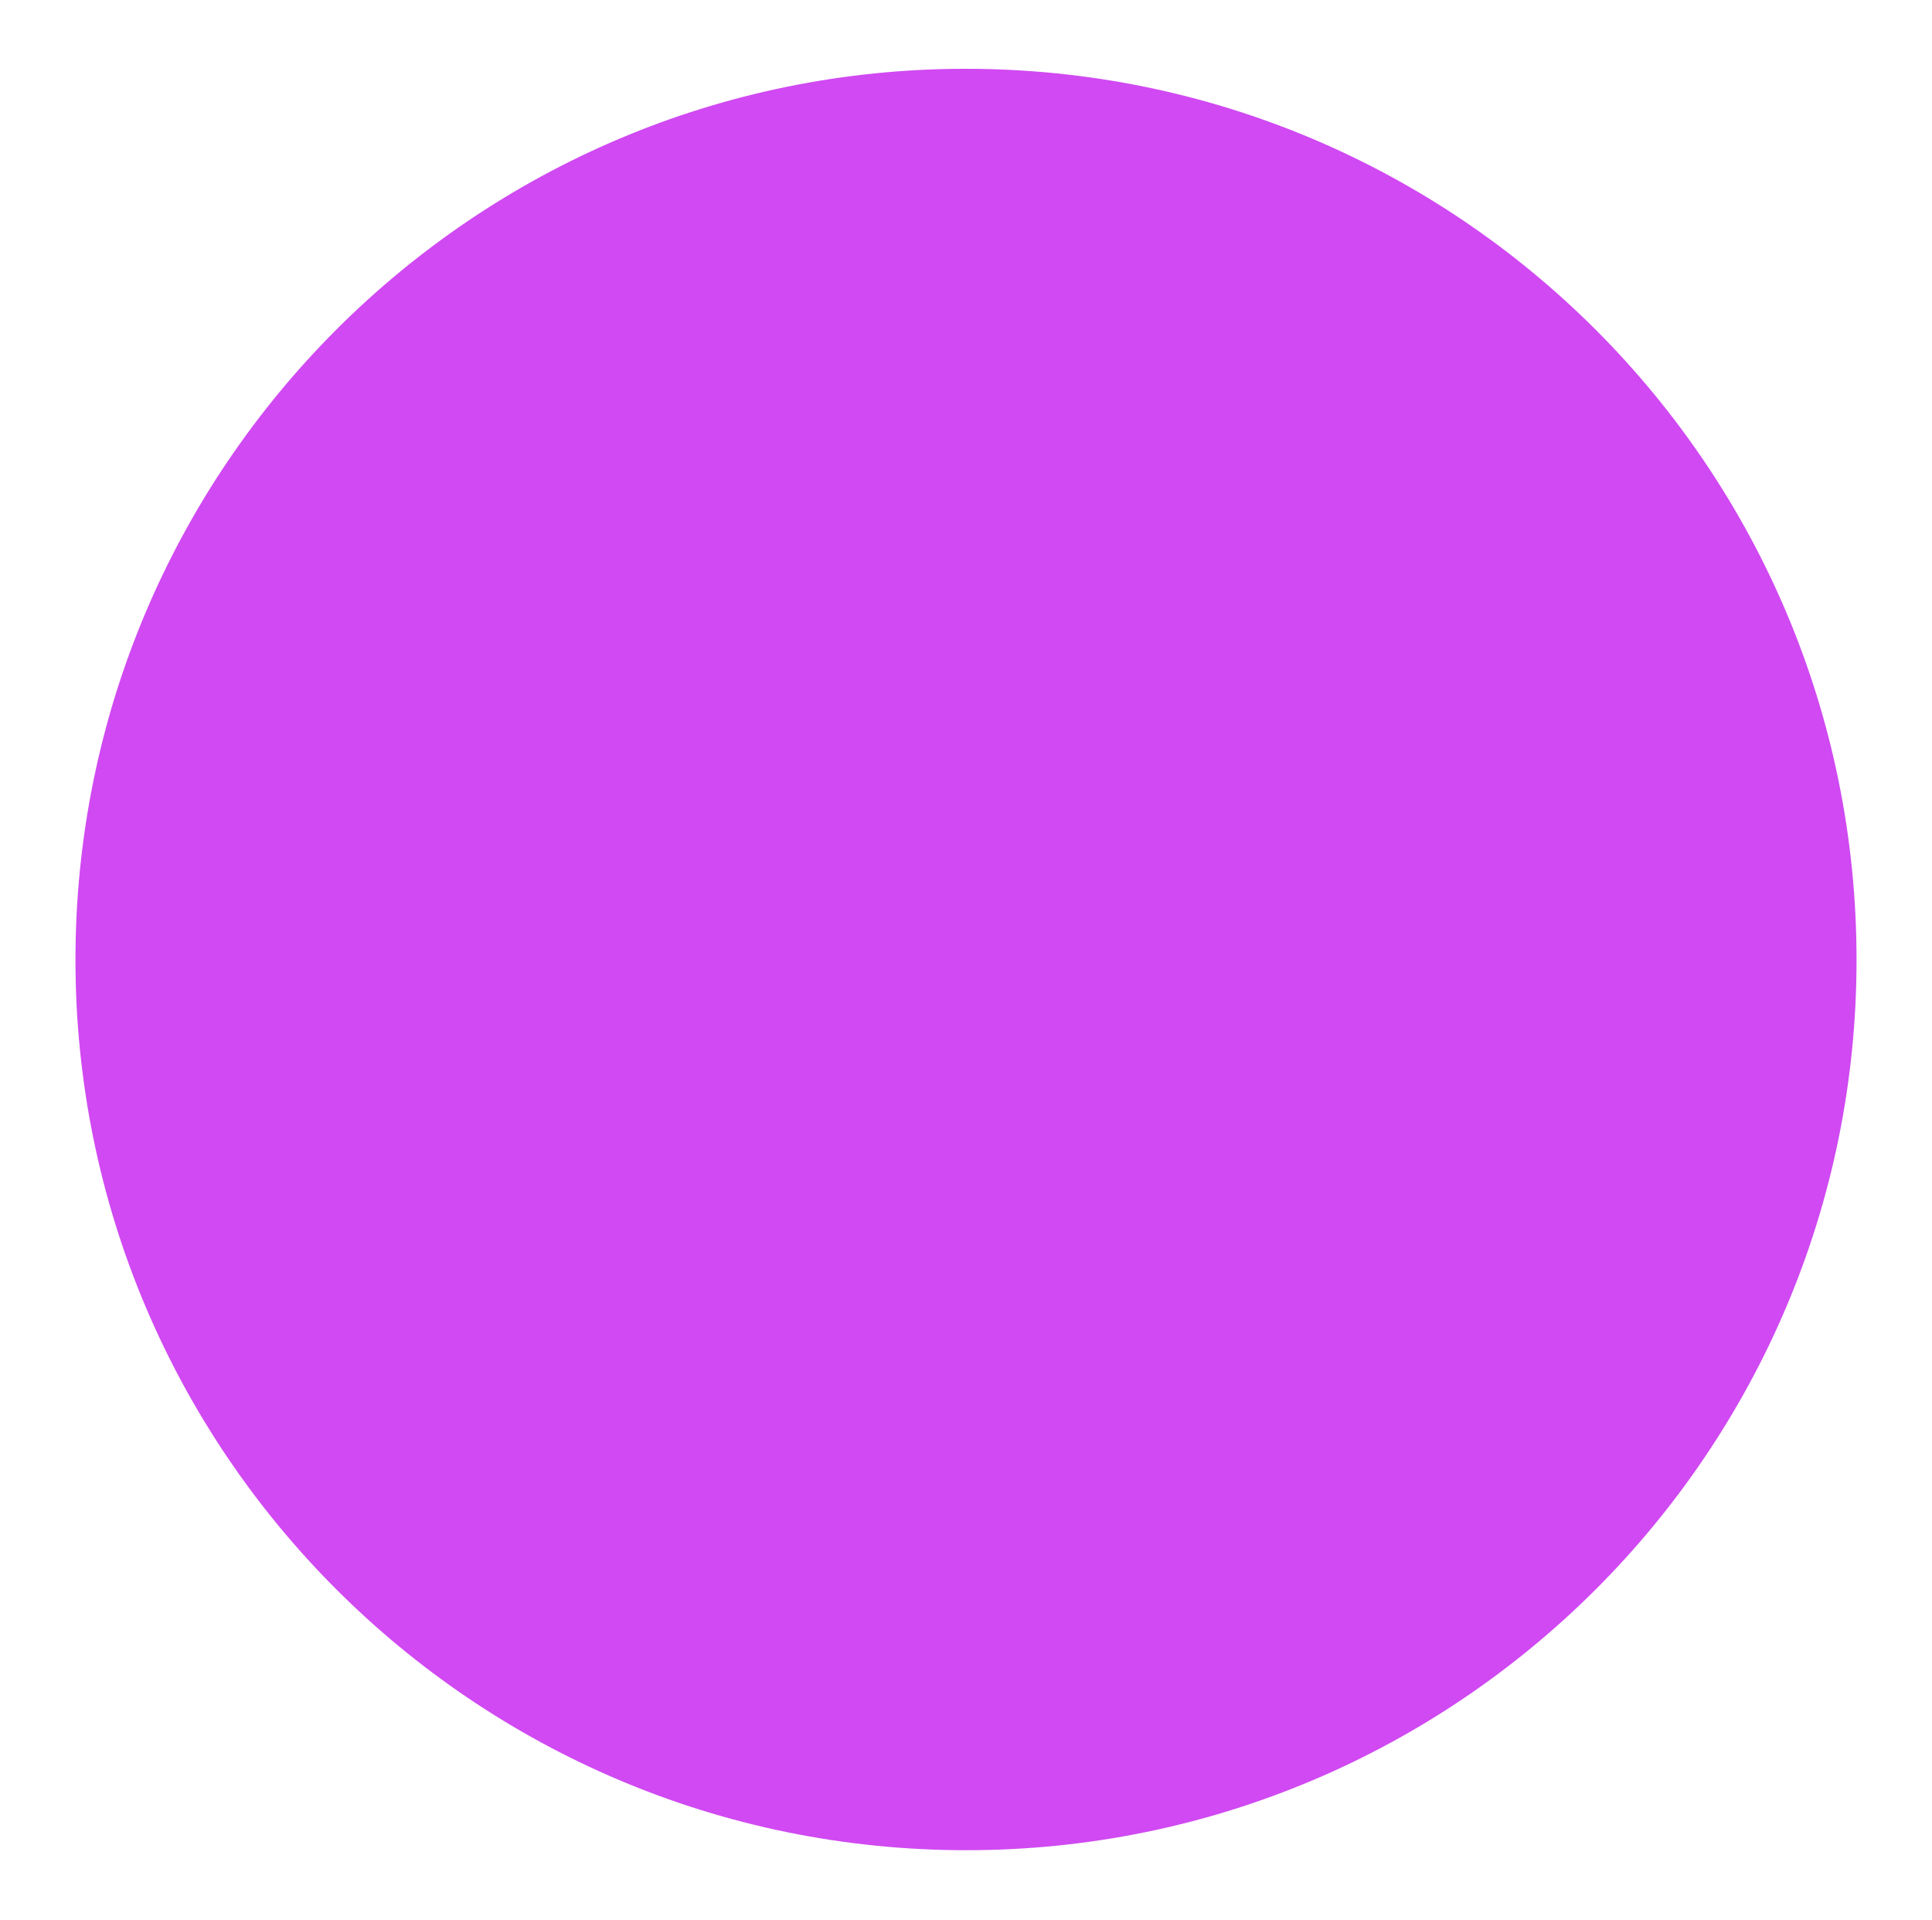 <?xml version="1.0" encoding="utf-8"?>
<!-- Generator: Adobe Illustrator 25.2.1, SVG Export Plug-In . SVG Version: 6.00 Build 0)  -->
<svg version="1.1" id="Layer_1" xmlns="http://www.w3.org/2000/svg" xmlns:xlink="http://www.w3.org/1999/xlink" x="0px" y="0px"
	 viewBox="0 0 289.3 287.4" style="enable-background:new 0 0 289.3 287.4;" xml:space="preserve">
<style type="text/css">
	.st0{fill:#D049F2;}
</style>
<path class="st0" d="M11.3,143.7C11.3,70,71,10.3,144.6,10.3C218.3,10.3,278,70,278,143.7c0,73.6-59.7,133.3-133.3,133.3
	C71,277,11.3,217.3,11.3,143.7z"/>
</svg>

